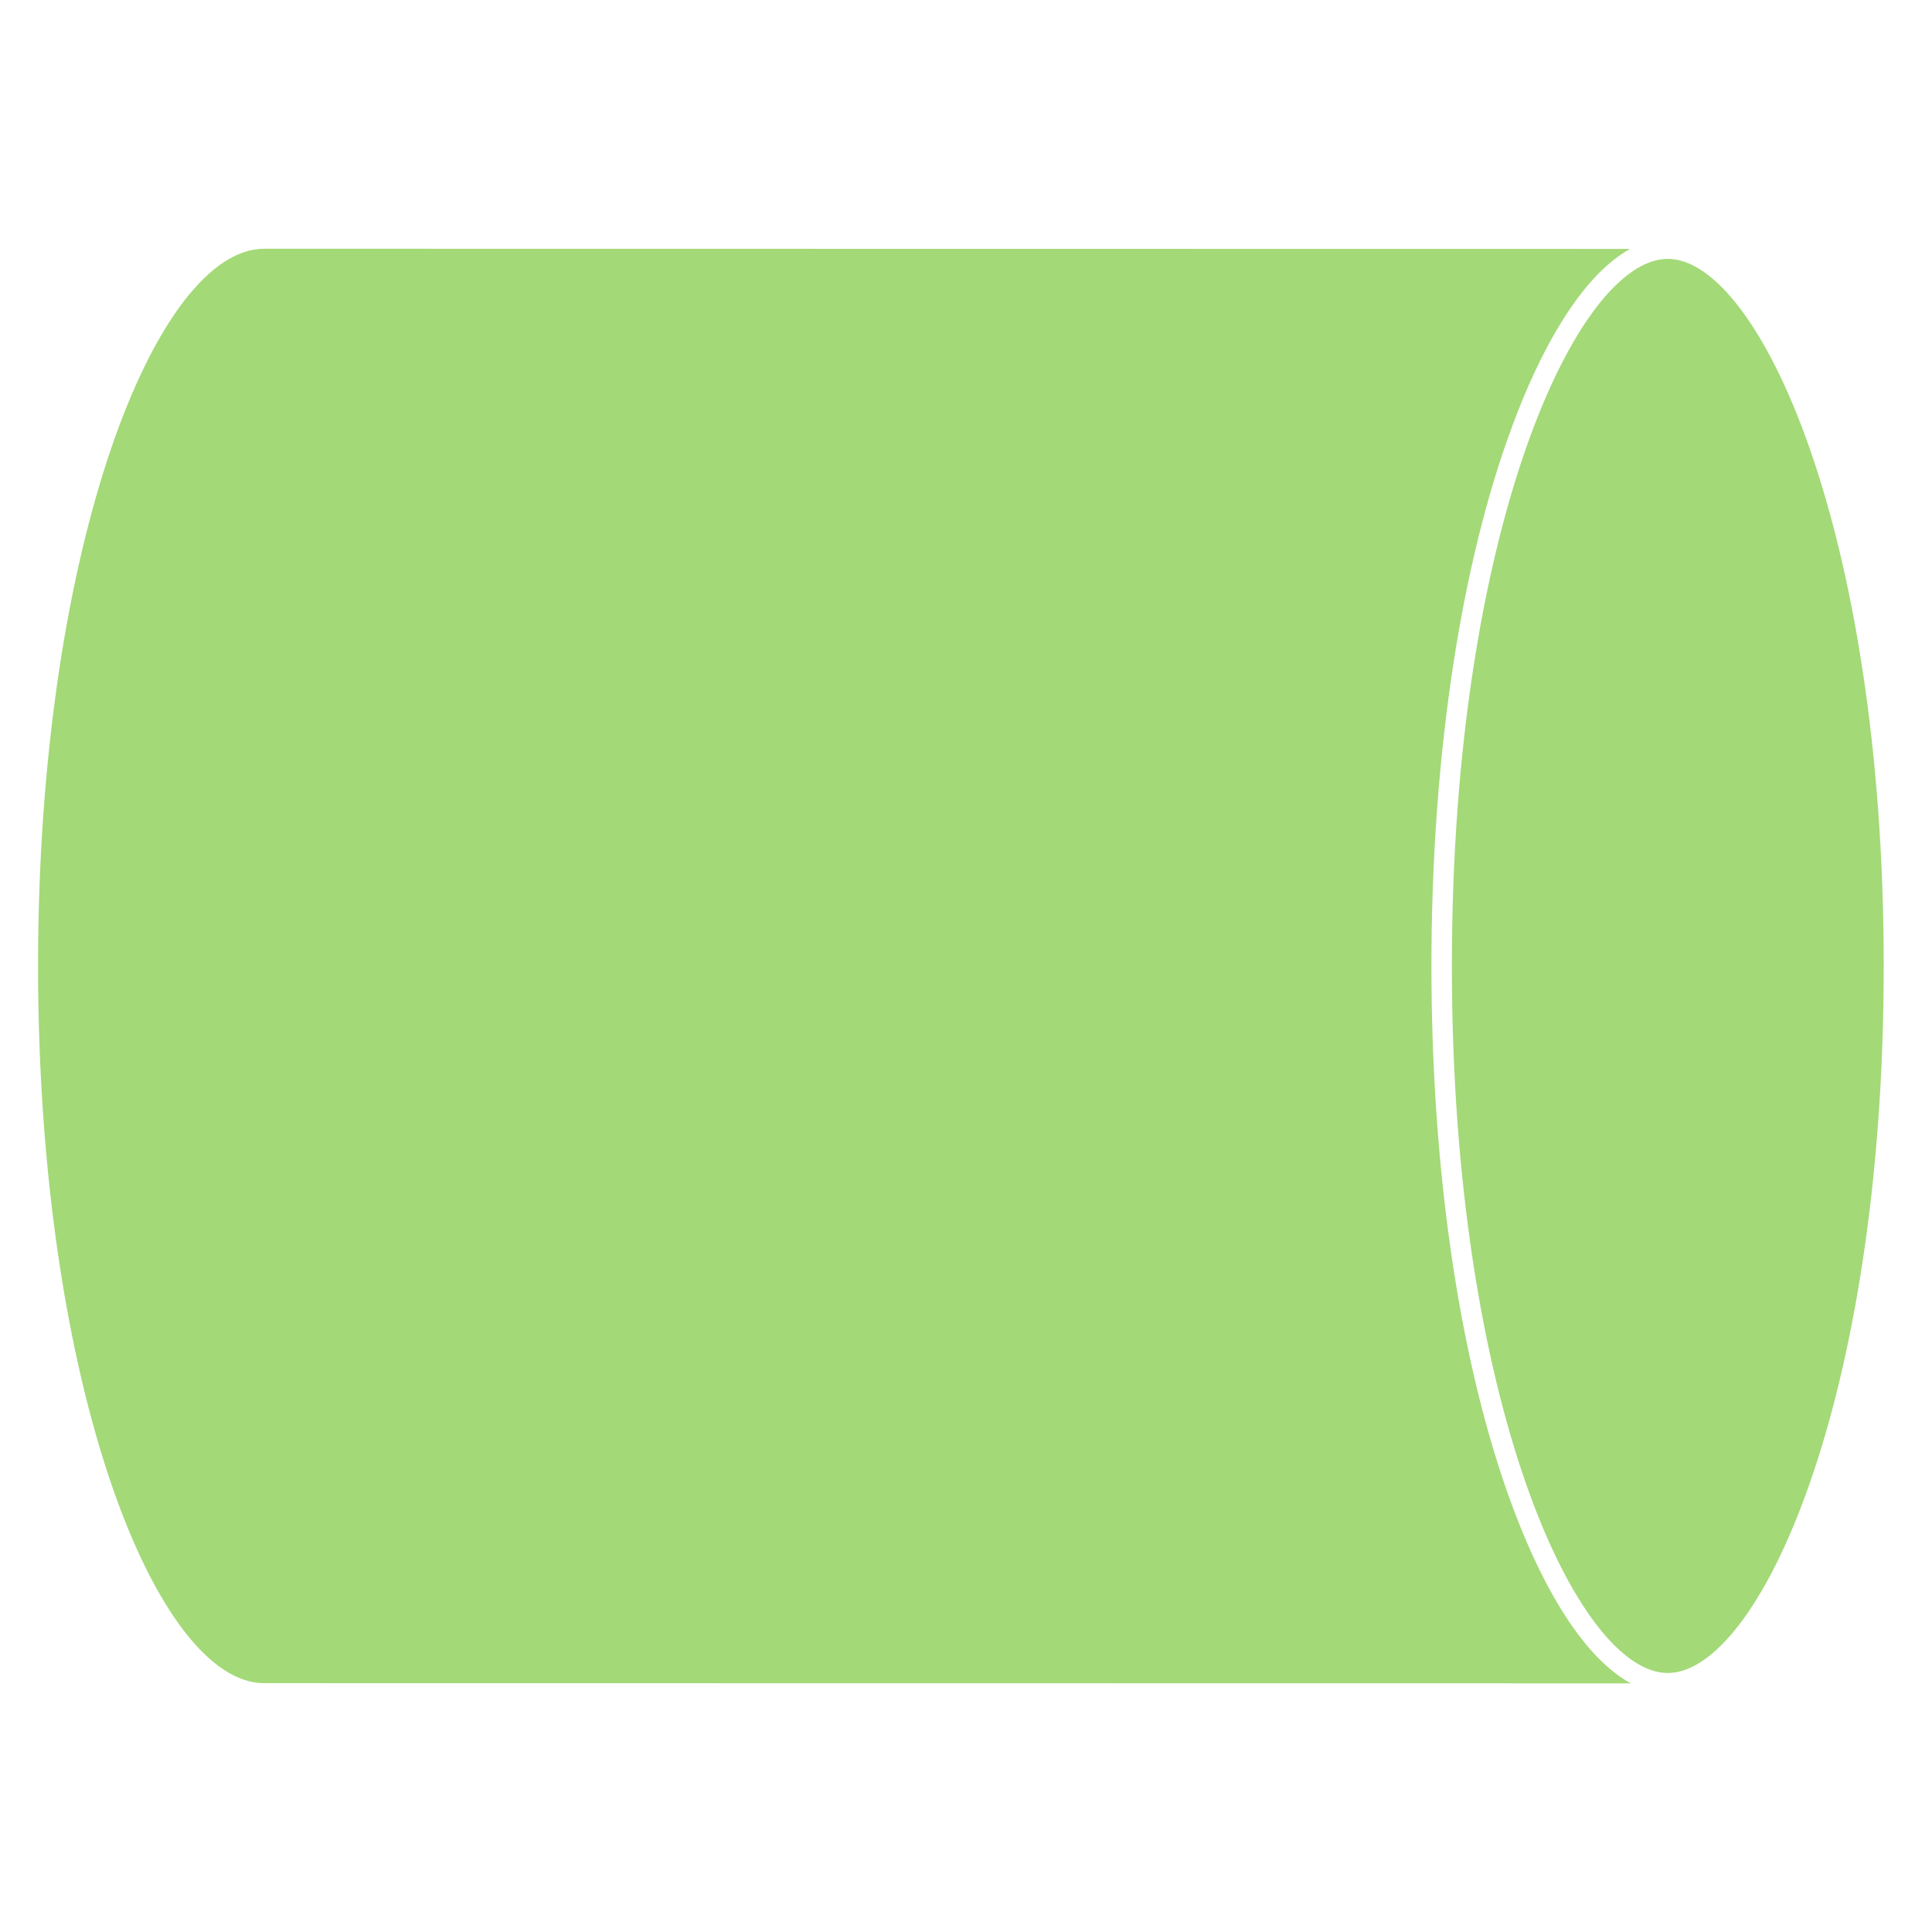 <?xml version="1.0" encoding="utf-8"?>
<!-- Generator: Adobe Illustrator 15.1.0, SVG Export Plug-In . SVG Version: 6.00 Build 0)  -->
<!DOCTYPE svg PUBLIC "-//W3C//DTD SVG 1.1//EN" "http://www.w3.org/Graphics/SVG/1.1/DTD/svg11.dtd">
<svg version="1.1" id="Layer_2" xmlns="http://www.w3.org/2000/svg" xmlns:xlink="http://www.w3.org/1999/xlink" x="0px" y="0px"
	 width="283.46px" height="283.46px" viewBox="0 0 283.46 283.46" enable-background="new 0 0 283.46 283.46" xml:space="preserve">
<g>
	<path fill="#A3D977" d="M221.064,218.685c-7.124-20.352-11.047-47.684-11.047-76.962c0-29.279,3.923-56.612,11.047-76.964
		c5.17-14.769,11.551-24.622,18.094-28.237L38.762,36.495c-15.693,0-33.178,43.217-33.178,105.231
		c0,62.012,17.485,105.227,33.178,105.227l200.508,0.026C232.688,243.416,226.263,233.539,221.064,218.685z"/>
	<path fill="#A3D977" d="M244.695,37.981c-13.229,0-31.678,39.47-31.678,103.742c0,64.271,18.449,103.737,31.678,103.737
		c13.231,0,31.682-39.467,31.682-103.737C276.376,77.451,257.925,37.981,244.695,37.981z"/>
</g>
</svg>

